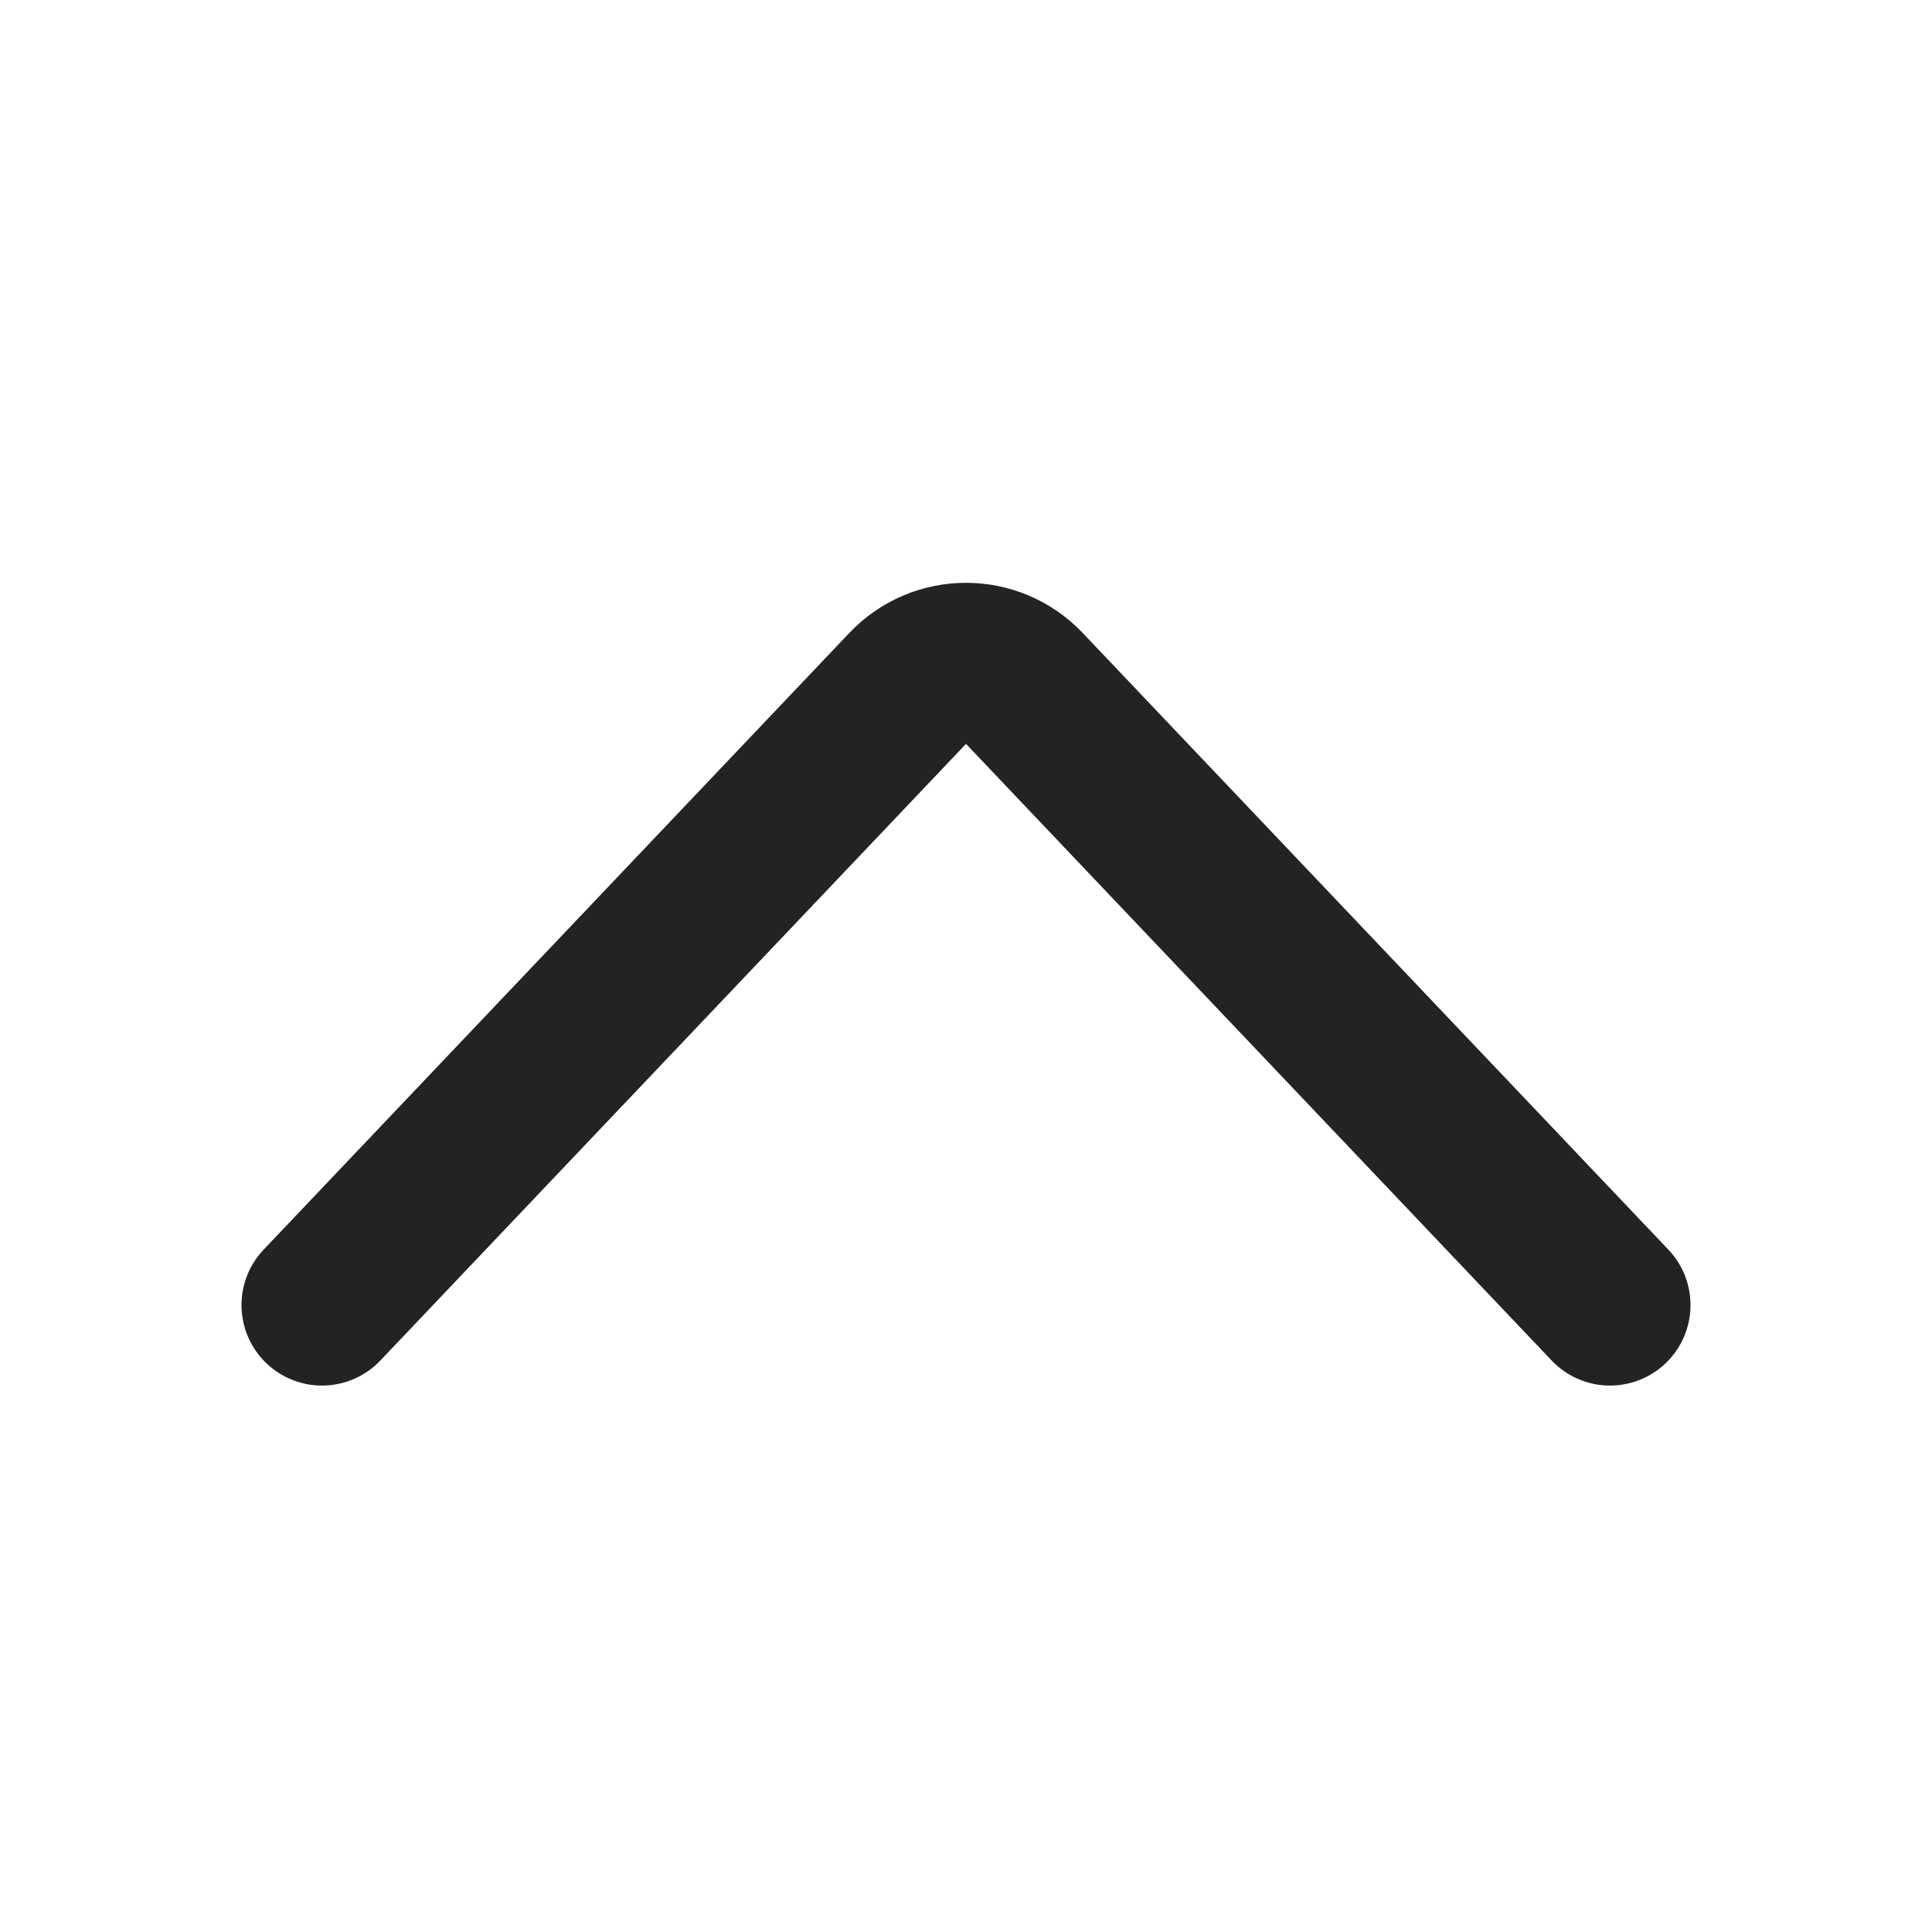<svg width="24" height="24" viewBox="0 0 24 24" fill="none" xmlns="http://www.w3.org/2000/svg">
<path d="M20 16.212L12.725 8.552C12.331 8.136 11.669 8.136 11.275 8.552L4 16.212" stroke="#232323" stroke-width="2" stroke-linecap="round"/>
</svg>
